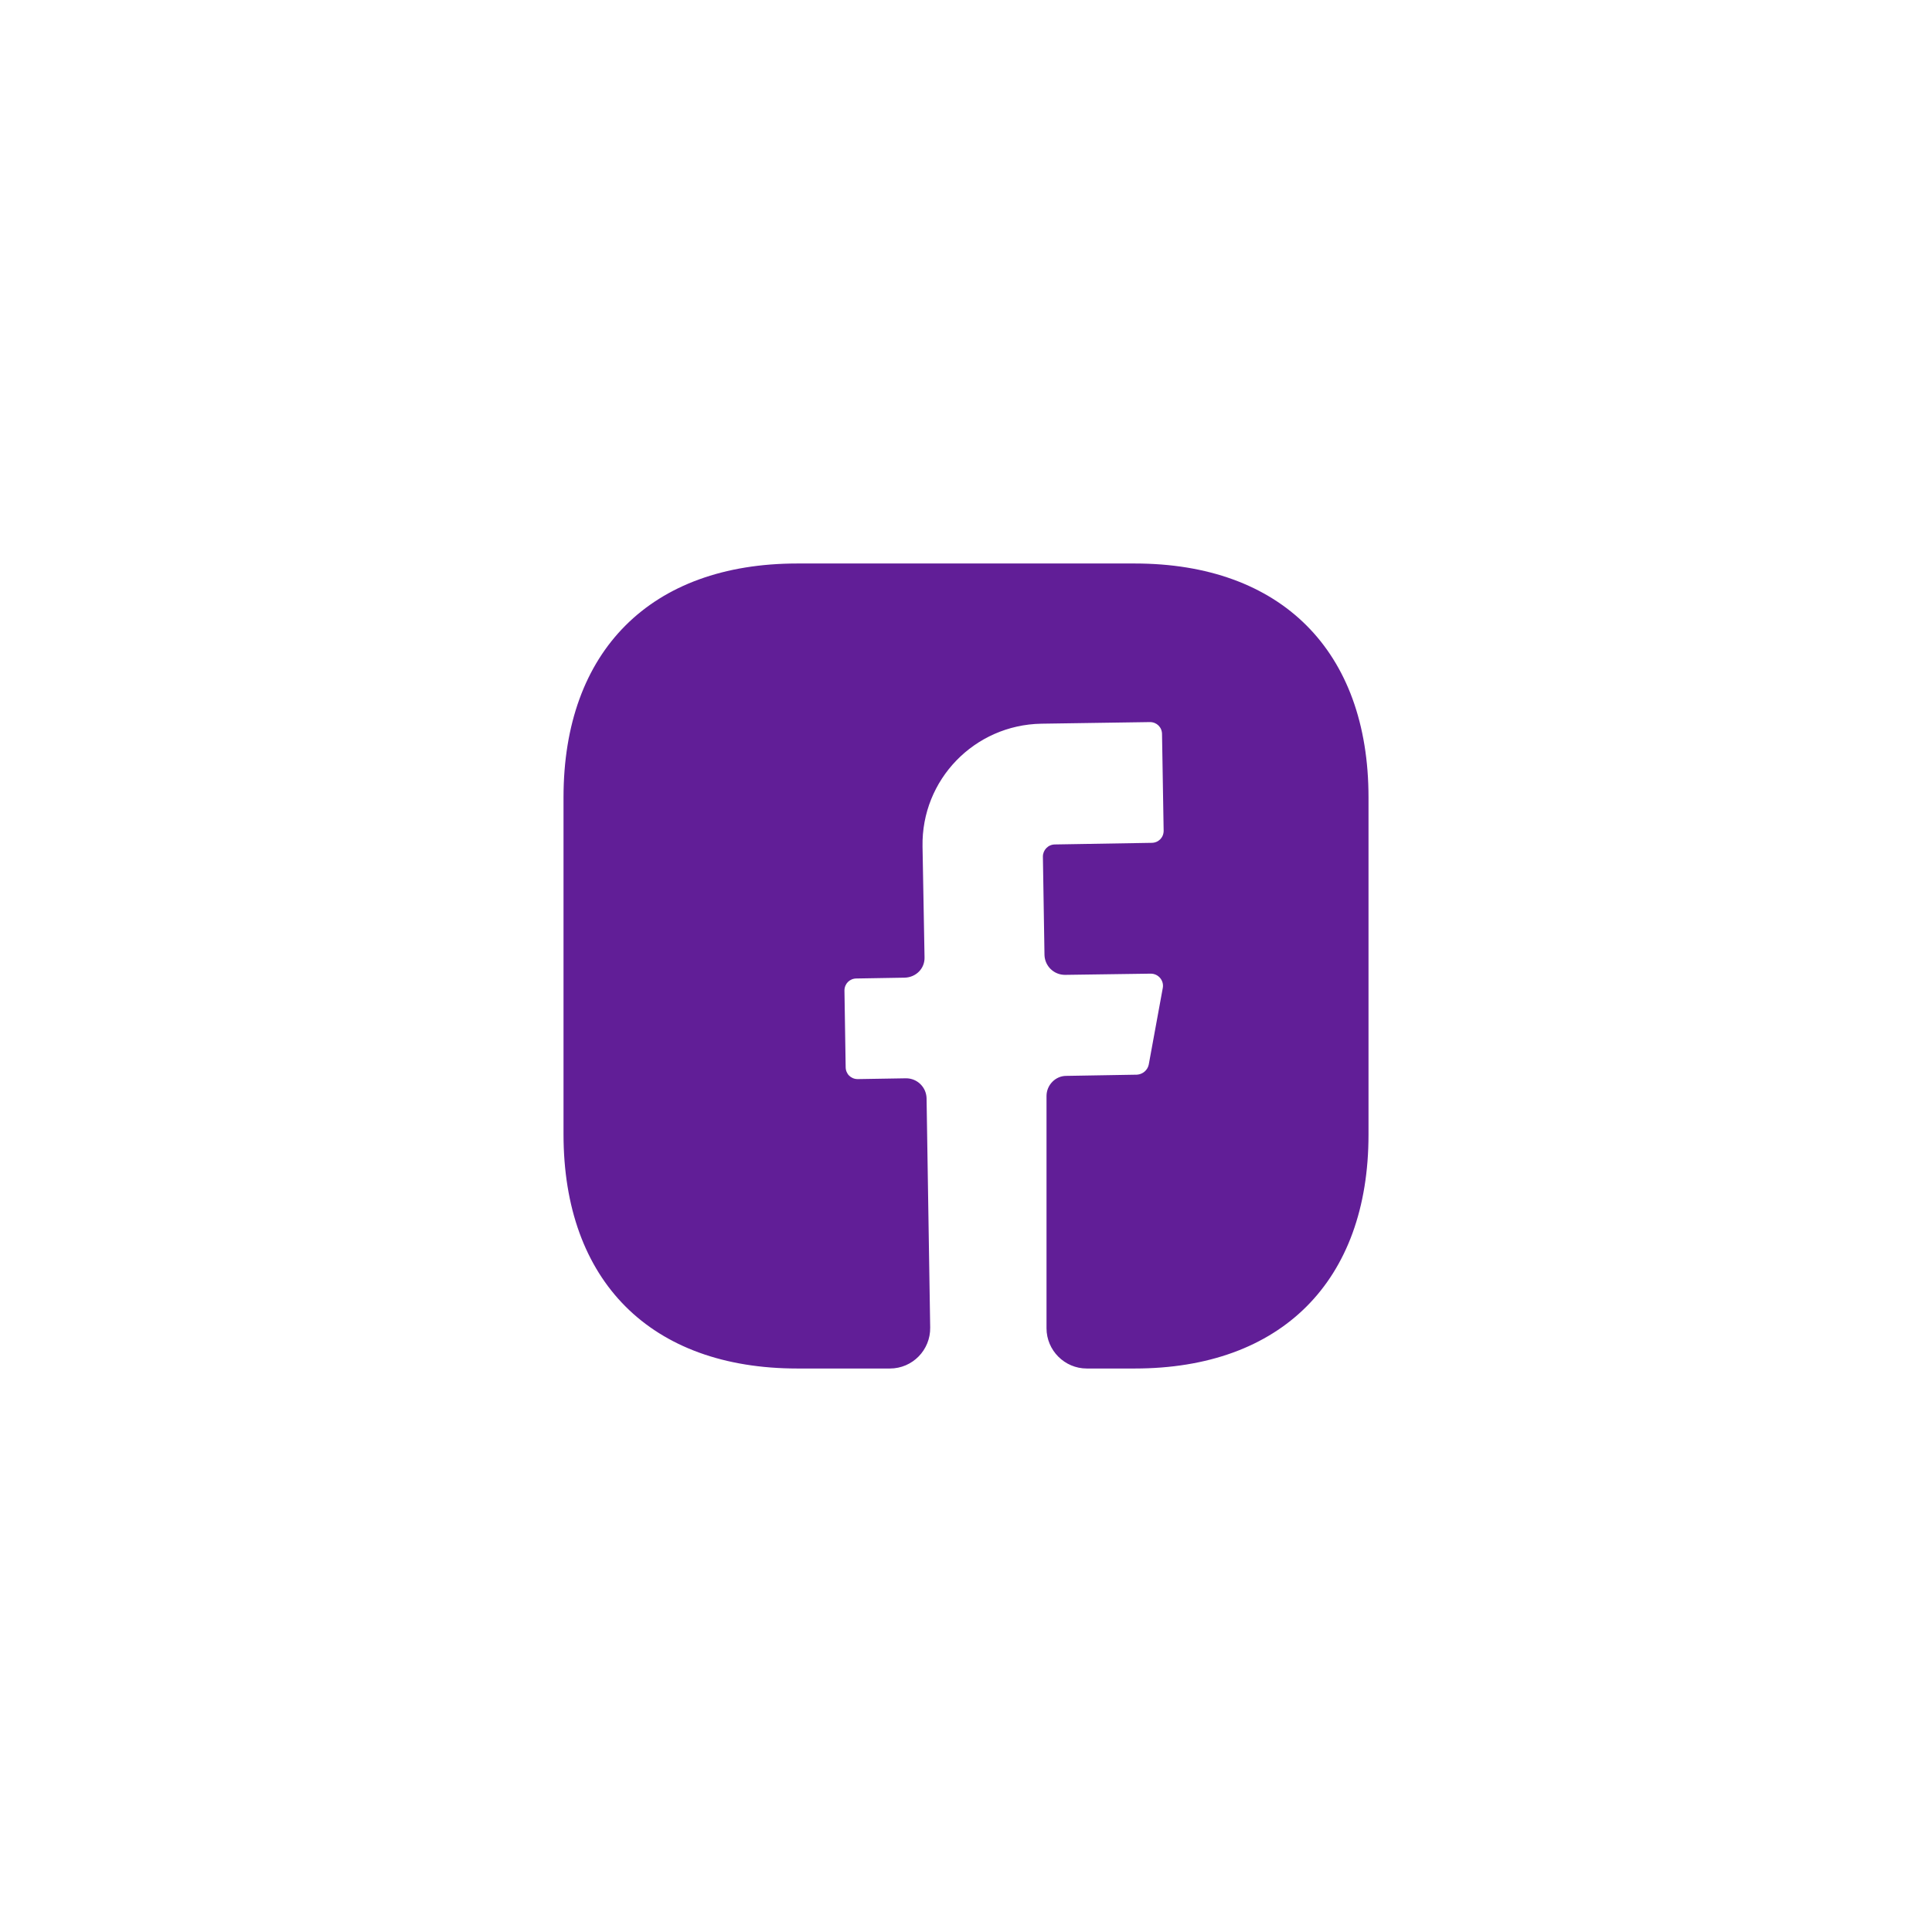 <svg width="80" height="80" viewBox="0 0 80 80" fill="none" xmlns="http://www.w3.org/2000/svg">
<g clip-path="url(#clip0_1_3748)">
<rect width="80" height="80" rx="40" fill="white"/>
<g filter="url(#filter0_d_1_3748)">
<path d="M56.667 46.983C56.667 53.05 53.05 56.667 46.983 56.667H45C44.084 56.667 43.334 55.917 43.334 55V45.383C43.334 44.933 43.7 44.55 44.15 44.55L47.084 44.5C47.317 44.483 47.517 44.317 47.567 44.083L48.15 40.9C48.2 40.6 47.967 40.317 47.65 40.317L44.1 40.367C43.633 40.367 43.267 40 43.25 39.55L43.184 35.467C43.184 35.2 43.4 34.967 43.684 34.967L47.684 34.9C47.967 34.9 48.184 34.683 48.184 34.4L48.117 30.4C48.117 30.117 47.9 29.9 47.617 29.9L43.117 29.967C40.35 30.017 38.15 32.283 38.2 35.05L38.283 39.633C38.3 40.1 37.934 40.467 37.467 40.483L35.467 40.517C35.184 40.517 34.967 40.733 34.967 41.017L35.017 44.183C35.017 44.467 35.233 44.683 35.517 44.683L37.517 44.65C37.983 44.65 38.35 45.017 38.367 45.467L38.517 54.967C38.533 55.9 37.783 56.667 36.85 56.667H33.017C26.95 56.667 23.334 53.05 23.334 46.967V33.017C23.334 26.95 26.95 23.333 33.017 23.333H46.983C53.05 23.333 56.667 26.95 56.667 33.017V46.983Z" fill="#611E97"/>
</g>
</g>
<defs>
<filter id="filter0_d_1_3748" x="-16" y="-16" width="112" height="112" filterUnits="userSpaceOnUse" color-interpolation-filters="sRGB">
<feFlood flood-opacity="0" result="BackgroundImageFix"/>
<feColorMatrix in="SourceAlpha" type="matrix" values="0 0 0 0 0 0 0 0 0 0 0 0 0 0 0 0 0 0 127 0" result="hardAlpha"/>
<feOffset/>
<feGaussianBlur stdDeviation="18"/>
<feComposite in2="hardAlpha" operator="out"/>
<feColorMatrix type="matrix" values="0 0 0 0 0 0 0 0 0 0 0 0 0 0 0 0 0 0 0.25 0"/>
<feBlend mode="normal" in2="BackgroundImageFix" result="effect1_dropShadow_1_3748"/>
<feBlend mode="normal" in="SourceGraphic" in2="effect1_dropShadow_1_3748" result="shape"/>
</filter>
<clipPath id="clip0_1_3748">
<rect width="80" height="80" rx="40" fill="white"/>
</clipPath>
</defs>
</svg>
